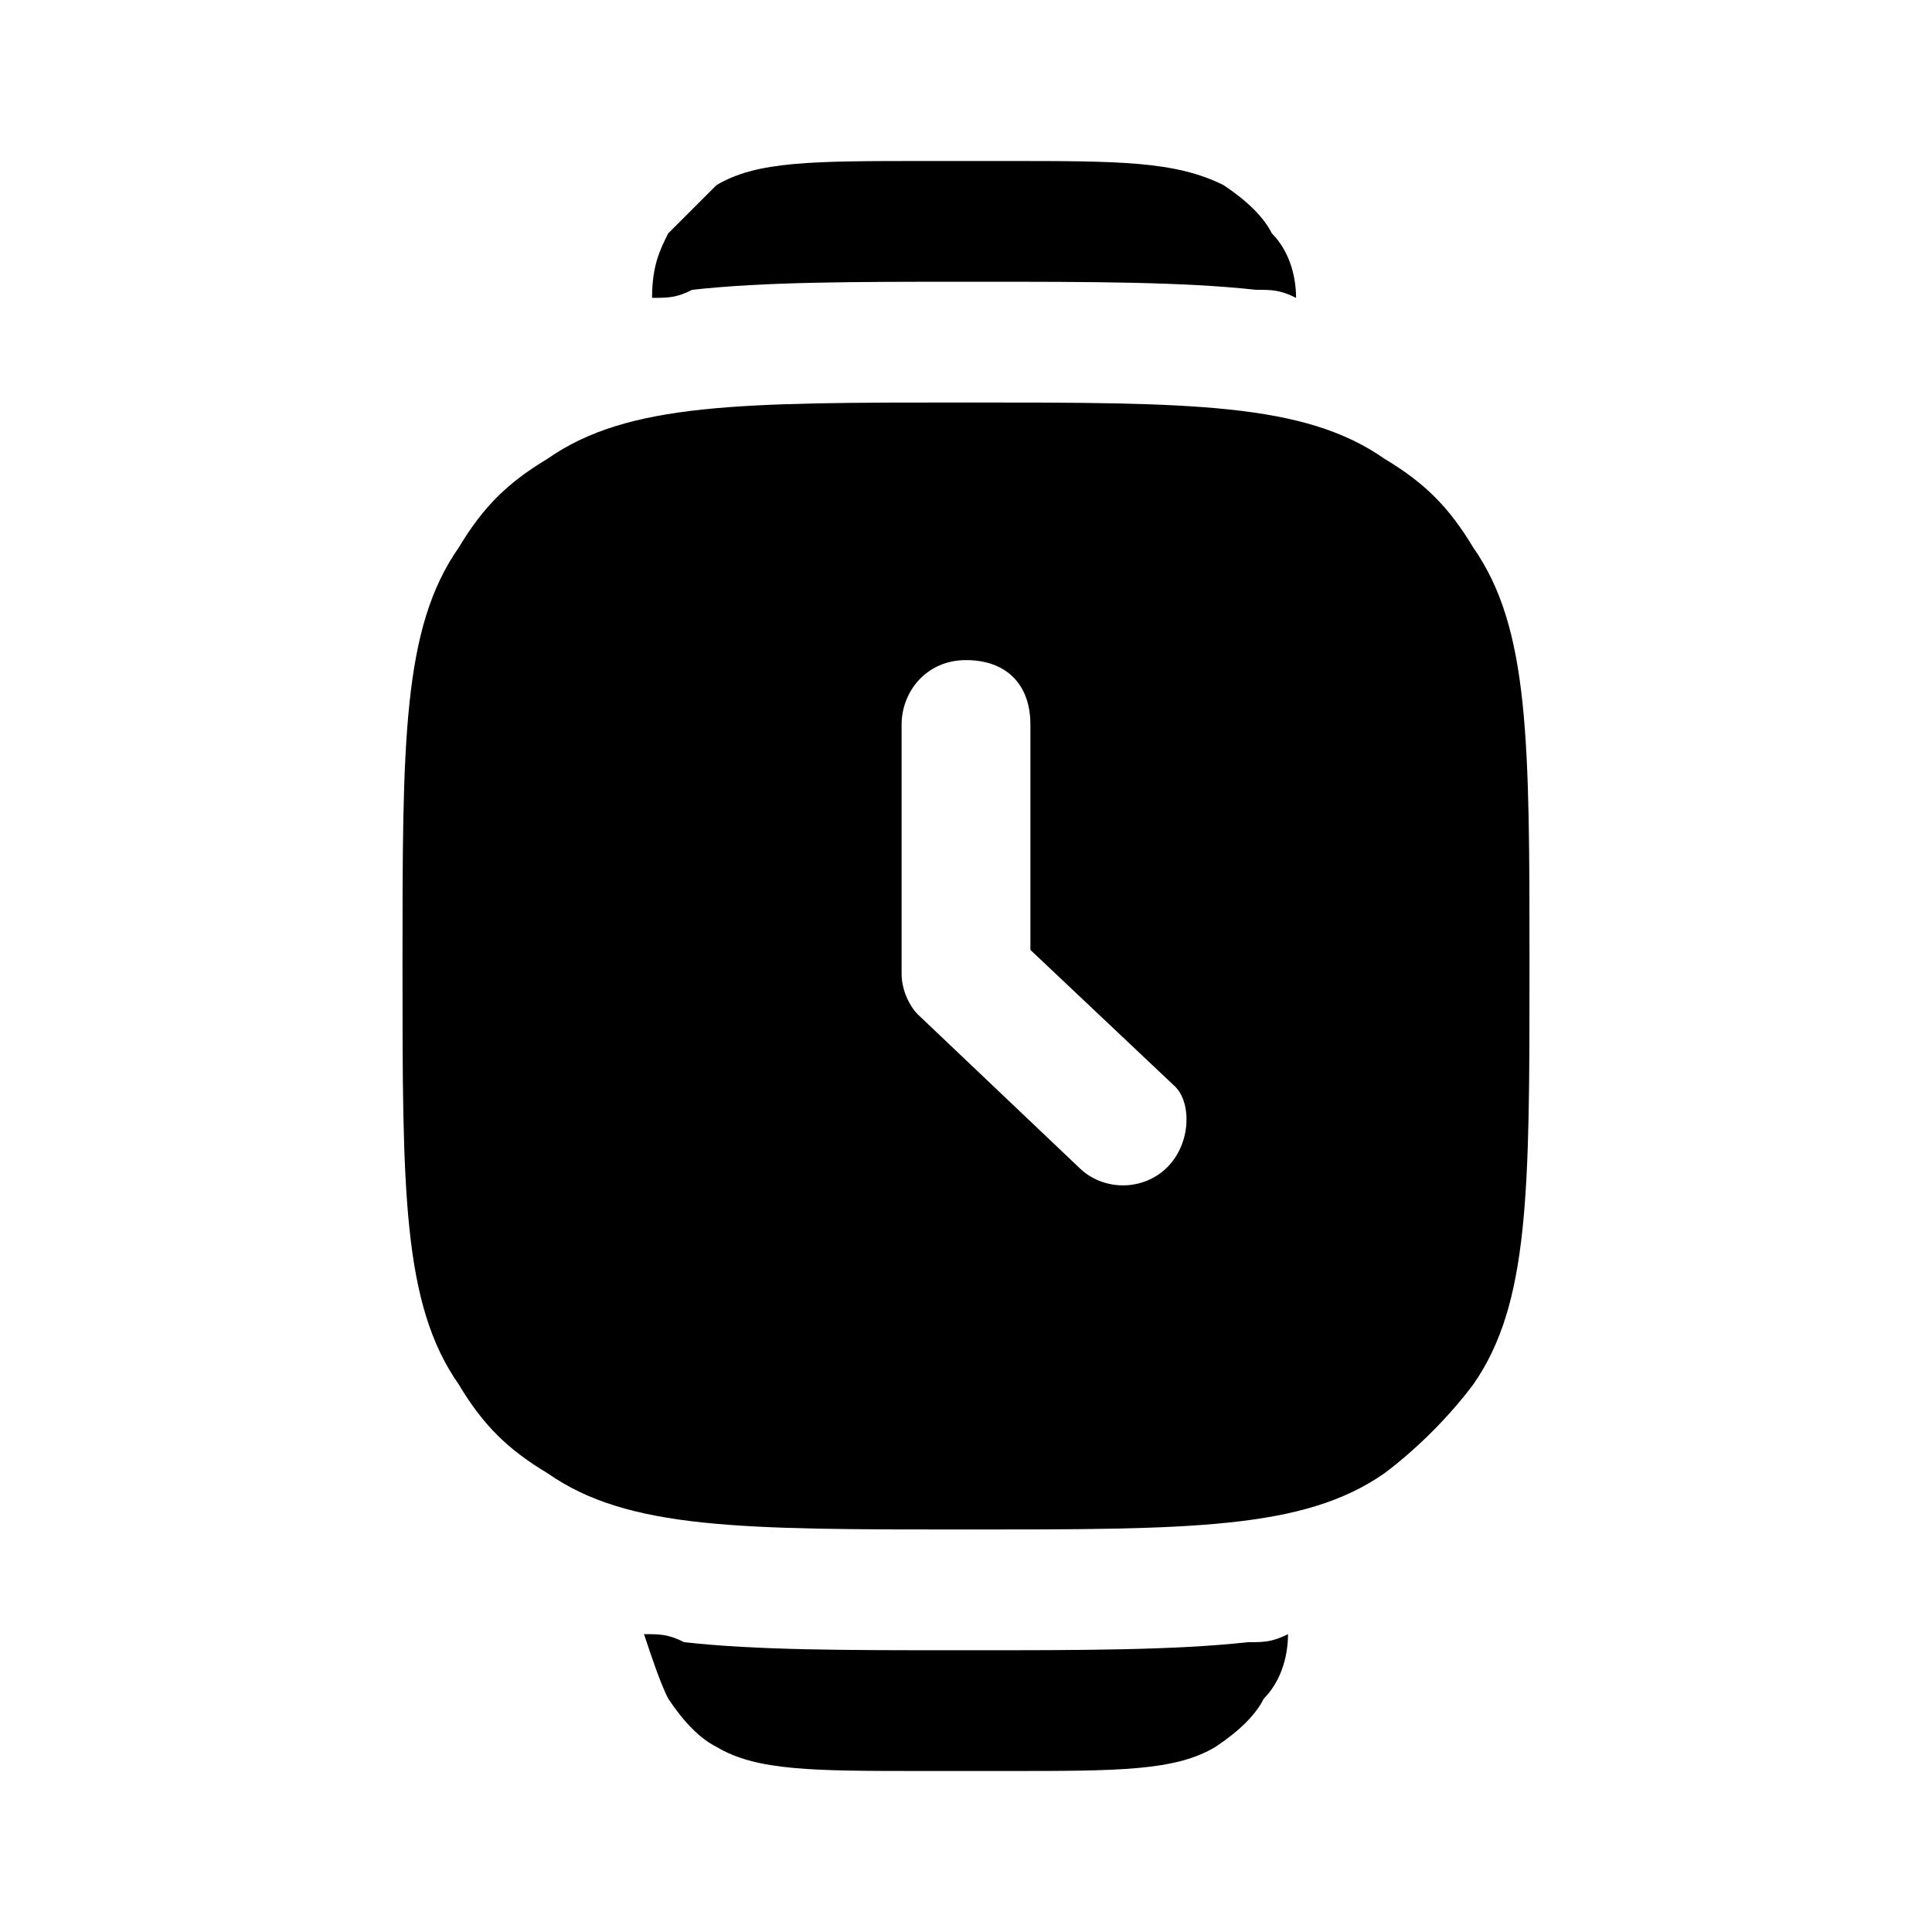 <?xml version="1.0" encoding="utf-8"?>
<!-- Generator: Adobe Illustrator 27.9.0, SVG Export Plug-In . SVG Version: 6.00 Build 0)  -->
<svg version="1.1" id="Calque_1" xmlns="http://www.w3.org/2000/svg" xmlns:xlink="http://www.w3.org/1999/xlink" x="0px" y="0px"
	 viewBox="0 0 24 24" style="enable-background:new 0 0 24 24;" xml:space="preserve">
<path d="M12.5,22h-1c-1.4,0-2.1,0-2.6-0.3c-0.2-0.1-0.4-0.3-0.6-0.6c-0.1-0.2-0.2-0.5-0.3-0.8c0.2,0,0.3,0,0.5,0.1
	c0.9,0.1,2,0.1,3.4,0.1h0.2c1.3,0,2.5,0,3.4-0.1c0.2,0,0.3,0,0.5-0.1c0,0.3-0.1,0.6-0.3,0.8c-0.1,0.2-0.3,0.4-0.6,0.6
	C14.6,22,13.9,22,12.5,22z"/>
<path d="M12.5,2h-1c-1.4,0-2.1,0-2.6,0.3C8.7,2.5,8.5,2.7,8.3,2.9C8.2,3.1,8.1,3.3,8.1,3.7c0.2,0,0.3,0,0.5-0.1
	c0.9-0.1,2-0.1,3.4-0.1h0.2c1.3,0,2.5,0,3.4,0.1c0.2,0,0.3,0,0.5,0.1c0-0.3-0.1-0.6-0.3-0.8c-0.1-0.2-0.3-0.4-0.6-0.6
	C14.6,2,13.9,2,12.5,2z"/>
<path d="M18.3,6.8C18,6.3,17.7,6,17.2,5.7C16.2,5,14.8,5,12,5S7.8,5,6.8,5.7C6.3,6,6,6.3,5.7,6.8C5,7.8,5,9.2,5,12s0,4.2,0.7,5.2
	C6,17.7,6.3,18,6.8,18.3C7.8,19,9.2,19,12,19s4.2,0,5.2-0.7c0.4-0.3,0.8-0.7,1.1-1.1c0.7-1,0.7-2.4,0.7-5.2S19,7.8,18.3,6.8z
	 M14.5,14.5c-0.3,0.3-0.8,0.3-1.1,0l-2-1.9c-0.1-0.1-0.2-0.3-0.2-0.5V9c0-0.4,0.3-0.8,0.8-0.8s0.8,0.3,0.8,0.8v2.8l1.8,1.7
	C14.8,13.7,14.8,14.2,14.5,14.5z"/>
</svg>
